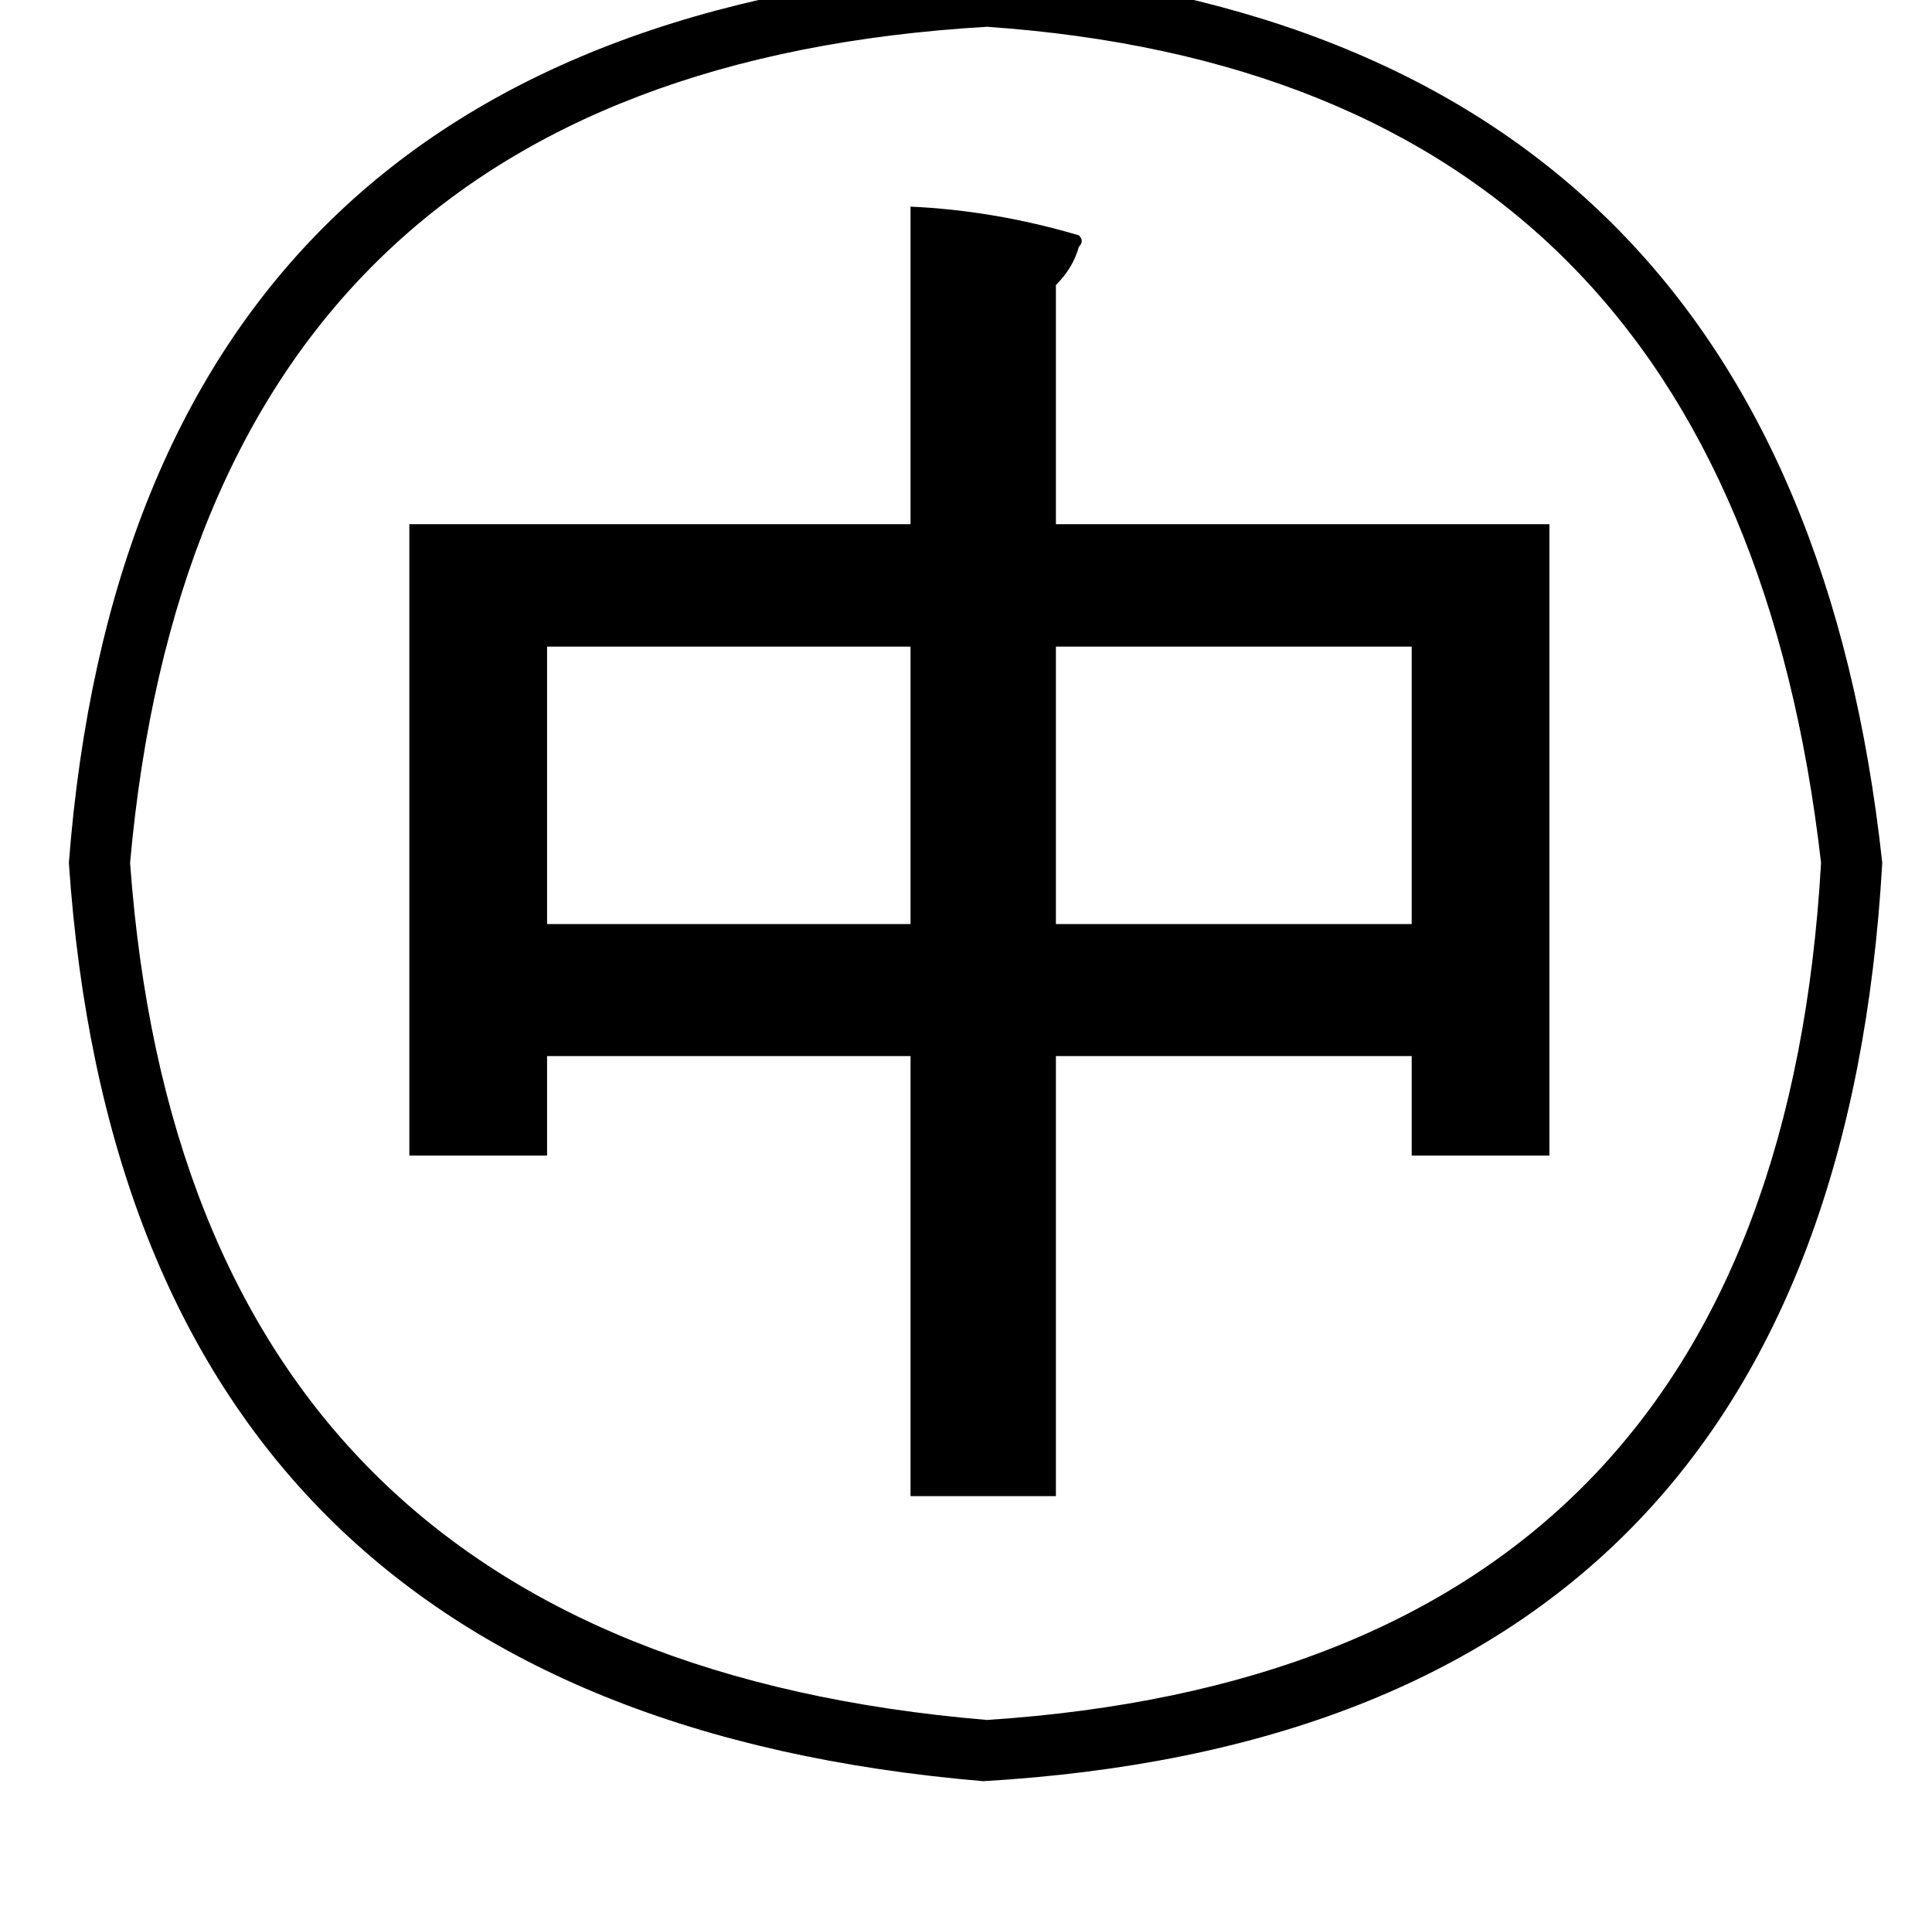 <?xml version="1.0" standalone="no"?>
<!DOCTYPE svg PUBLIC "-//W3C//DTD SVG 1.1//EN" "http://www.w3.org/Graphics/SVG/1.1/DTD/svg11.dtd" >
<svg xmlns="http://www.w3.org/2000/svg" xmlns:xlink="http://www.w3.org/1999/xlink" version="1.1" viewBox="-10 0 1010 1000">
   <path fill="currentColor"
d="M506 -17q421 35 468 468q-26 454 -470 480q-448 -38 -478 -480q34 -438 480 -468zM942 451q-47 -410 -436 -437q-411 24 -448 437q30 413 448 448q412 -27 436 -448zM542 149v125h258v330h-72v-52h-186v230h-76v-230h-190v52h-72v-330h262v-166q44 2 88 15q3 3 0 6
q-3 11 -12 20zM466 338h-190v145h190v-145zM542 483h186v-145h-186v145z" />
</svg>
